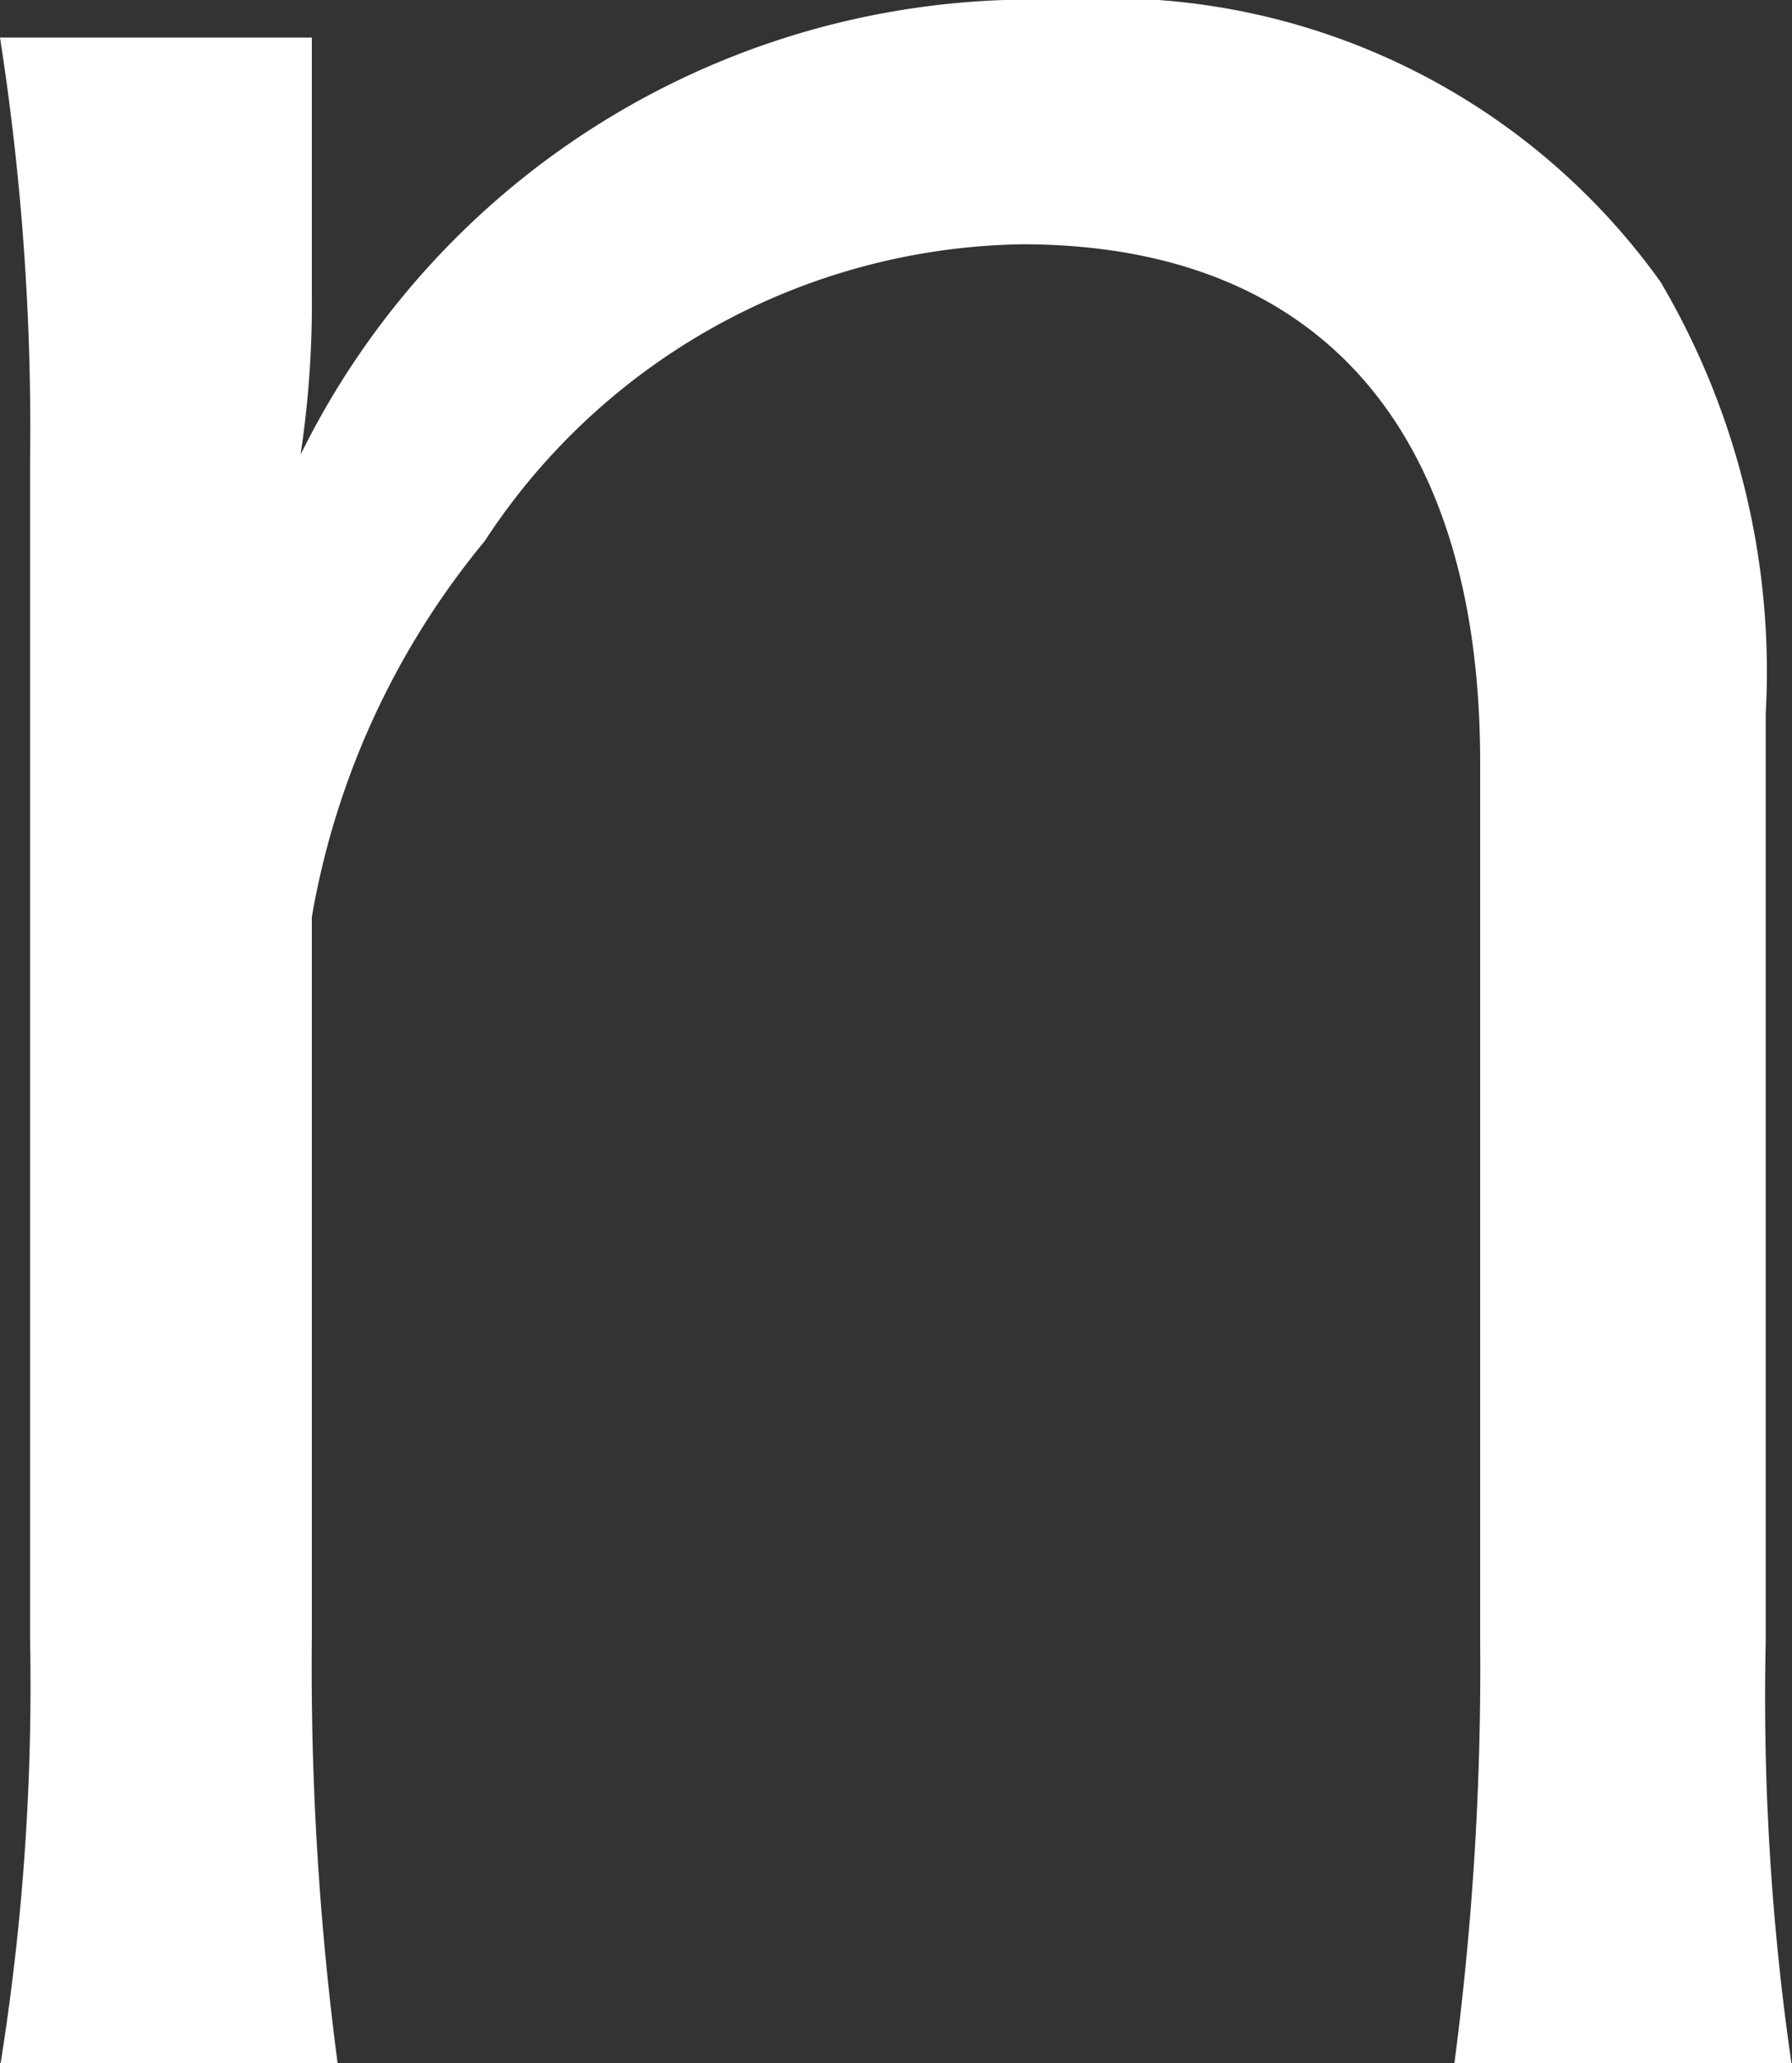 <svg xmlns="http://www.w3.org/2000/svg" viewBox="0 0 9.54 10.98"><rect x="0" y="0" width="9.54" height="10.98" fill="#333333" stroke="none"/><defs><style>.cls-1{fill:#fff;}</style></defs><title>16</title><g id="レイヤー_2" data-name="レイヤー 2"><g id="opening-1"><path class="cls-1" d="M0,11A12.76,12.76,0,0,0,.16,8.72V2.46A13.51,13.51,0,0,0,0,.2H1.66V1.56a5.36,5.36,0,0,1-.06.86A4.34,4.34,0,0,1,5.64,0a3.61,3.61,0,0,1,3.2,1.5A4.08,4.08,0,0,1,9.4,3.8V8.74A13.57,13.57,0,0,0,9.54,11H7.74a16.13,16.13,0,0,0,.14-2.26V4.06C7.88,2.26,7,1.3,5.44,1.3A3.48,3.48,0,0,0,2.58,2.88a4.28,4.28,0,0,0-.92,2V8.72A16.13,16.13,0,0,0,1.8,11Z"/></g></g></svg>